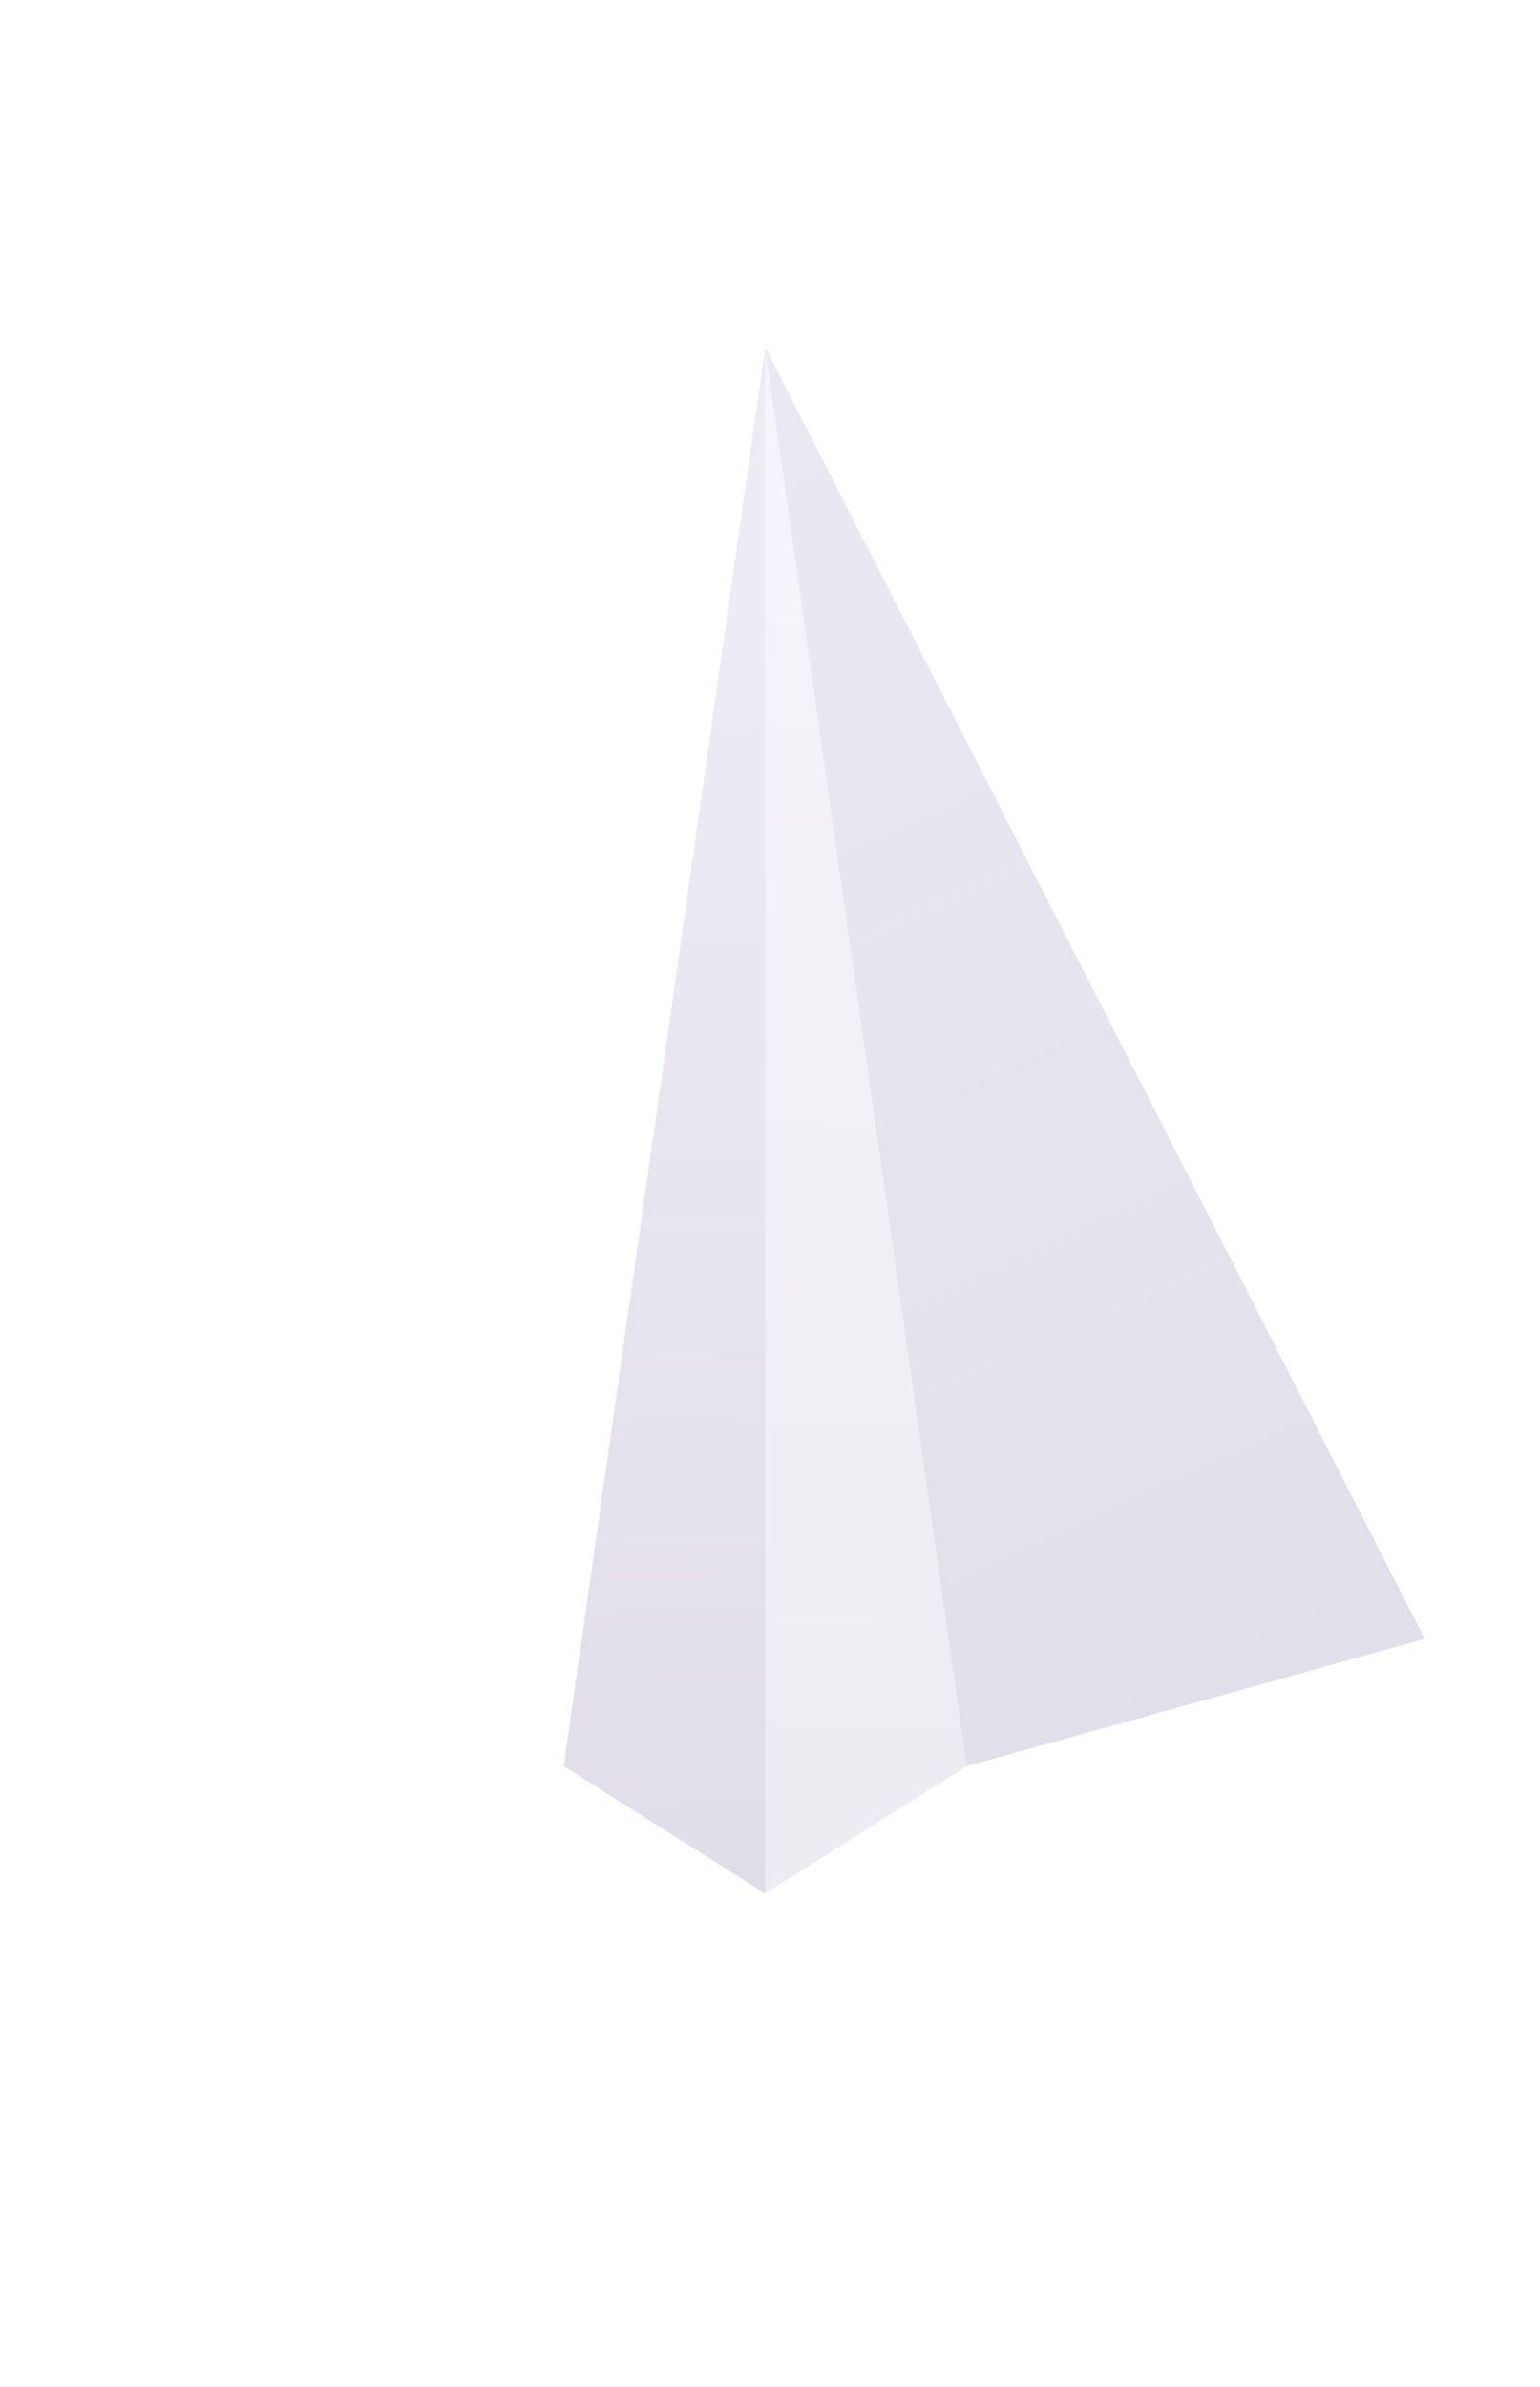 <svg width="102" height="158" viewBox="0 0 102 158" fill="none" xmlns="http://www.w3.org/2000/svg">
    <g filter="url(#filter0_d)">
        <path d="M50.68 102.347L37.333 93.918L50.68 0V102.347Z" fill="url(#paint0_linear)"/>
        <path d="M50.68 102.347L37.333 93.918L50.68 0V102.347Z" fill="white" fill-opacity="0.3"/>
        <path d="M64.027 93.918L50.68 102.347V0L64.027 93.918Z" fill="url(#paint1_linear)"/>
        <path d="M64.027 93.918L50.68 102.347V0L64.027 93.918Z" fill="white" fill-opacity="0.4"/>
        <path d="M94.36 85.49L64.027 93.918L50.68 0L94.36 85.49Z" fill="url(#paint2_linear)"/>
        <path d="M94.36 85.49L64.027 93.918L50.68 0L94.36 85.49Z" fill="white" fill-opacity="0.4"/>
        <path d="M7 85.49L50.68 0L37.333 93.918L7 85.49Z" fill="white"/>
    </g>
    <path d="M76 116C76 115.448 76.448 115 77 115C77.552 115 78 115.448 78 116V144C78 144.552 77.552 145 77 145C76.448 145 76 144.552 76 144V116Z"
          fill="url(#paint3_linear)"/>
    <path d="M50 129C50 128.448 50.448 128 51 128C51.552 128 52 128.448 52 129V157C52 157.552 51.552 158 51 158C50.448 158 50 157.552 50 157V129Z"
          fill="url(#paint4_linear)"/>
    <path d="M24 116C24 115.448 24.448 115 25 115C25.552 115 26 115.448 26 116V144C26 144.552 25.552 145 25 145C24.448 145 24 144.552 24 144V116Z"
          fill="url(#paint5_linear)"/>
    <defs>
        <filter id="filter0_d" x="0" y="0" width="101.36" height="132.347" filterUnits="userSpaceOnUse"
                color-interpolation-filters="sRGB">
            <feFlood flood-opacity="0" result="BackgroundImageFix"/>
            <feColorMatrix in="SourceAlpha" type="matrix" values="0 0 0 0 0 0 0 0 0 0 0 0 0 0 0 0 0 0 127 0"/>
            <feOffset dy="23"/>
            <feGaussianBlur stdDeviation="3.5"/>
            <feColorMatrix type="matrix" values="0 0 0 0 0 0 0 0 0 0 0 0 0 0 0 0 0 0 0.12 0"/>
            <feBlend mode="normal" in2="BackgroundImageFix" result="effect1_dropShadow"/>
            <feBlend mode="normal" in="SourceGraphic" in2="effect1_dropShadow" result="shape"/>
        </filter>
        <linearGradient id="paint0_linear" x1="48" y1="18.5" x2="50.68" y2="102.347" gradientUnits="userSpaceOnUse">
            <stop stop-color="#E5E3EF"/>
            <stop offset="1" stop-color="#D3CFE0"/>
        </linearGradient>
        <linearGradient id="paint1_linear" x1="53" y1="15" x2="51.14" y2="101.003" gradientUnits="userSpaceOnUse">
            <stop stop-color="#EEECF6"/>
            <stop offset="1" stop-color="#E1DFEA"/>
        </linearGradient>
        <linearGradient id="paint2_linear" x1="51" y1="6.5" x2="88" y2="86.5" gradientUnits="userSpaceOnUse">
            <stop stop-color="#DCD9E7"/>
            <stop offset="1" stop-color="#CDCADA"/>
        </linearGradient>
        <linearGradient id="paint3_linear" x1="77" y1="115" x2="77" y2="145" gradientUnits="userSpaceOnUse">
            <stop stop-color="white" stop-opacity="0.7"/>
            <stop offset="1" stop-color="white" stop-opacity="0"/>
        </linearGradient>
        <linearGradient id="paint4_linear" x1="51" y1="128" x2="51" y2="158" gradientUnits="userSpaceOnUse">
            <stop stop-color="white" stop-opacity="0.7"/>
            <stop offset="1" stop-color="white" stop-opacity="0"/>
        </linearGradient>
        <linearGradient id="paint5_linear" x1="25" y1="115" x2="25" y2="145" gradientUnits="userSpaceOnUse">
            <stop stop-color="white" stop-opacity="0.7"/>
            <stop offset="1" stop-color="white" stop-opacity="0"/>
        </linearGradient>
    </defs>
</svg>
